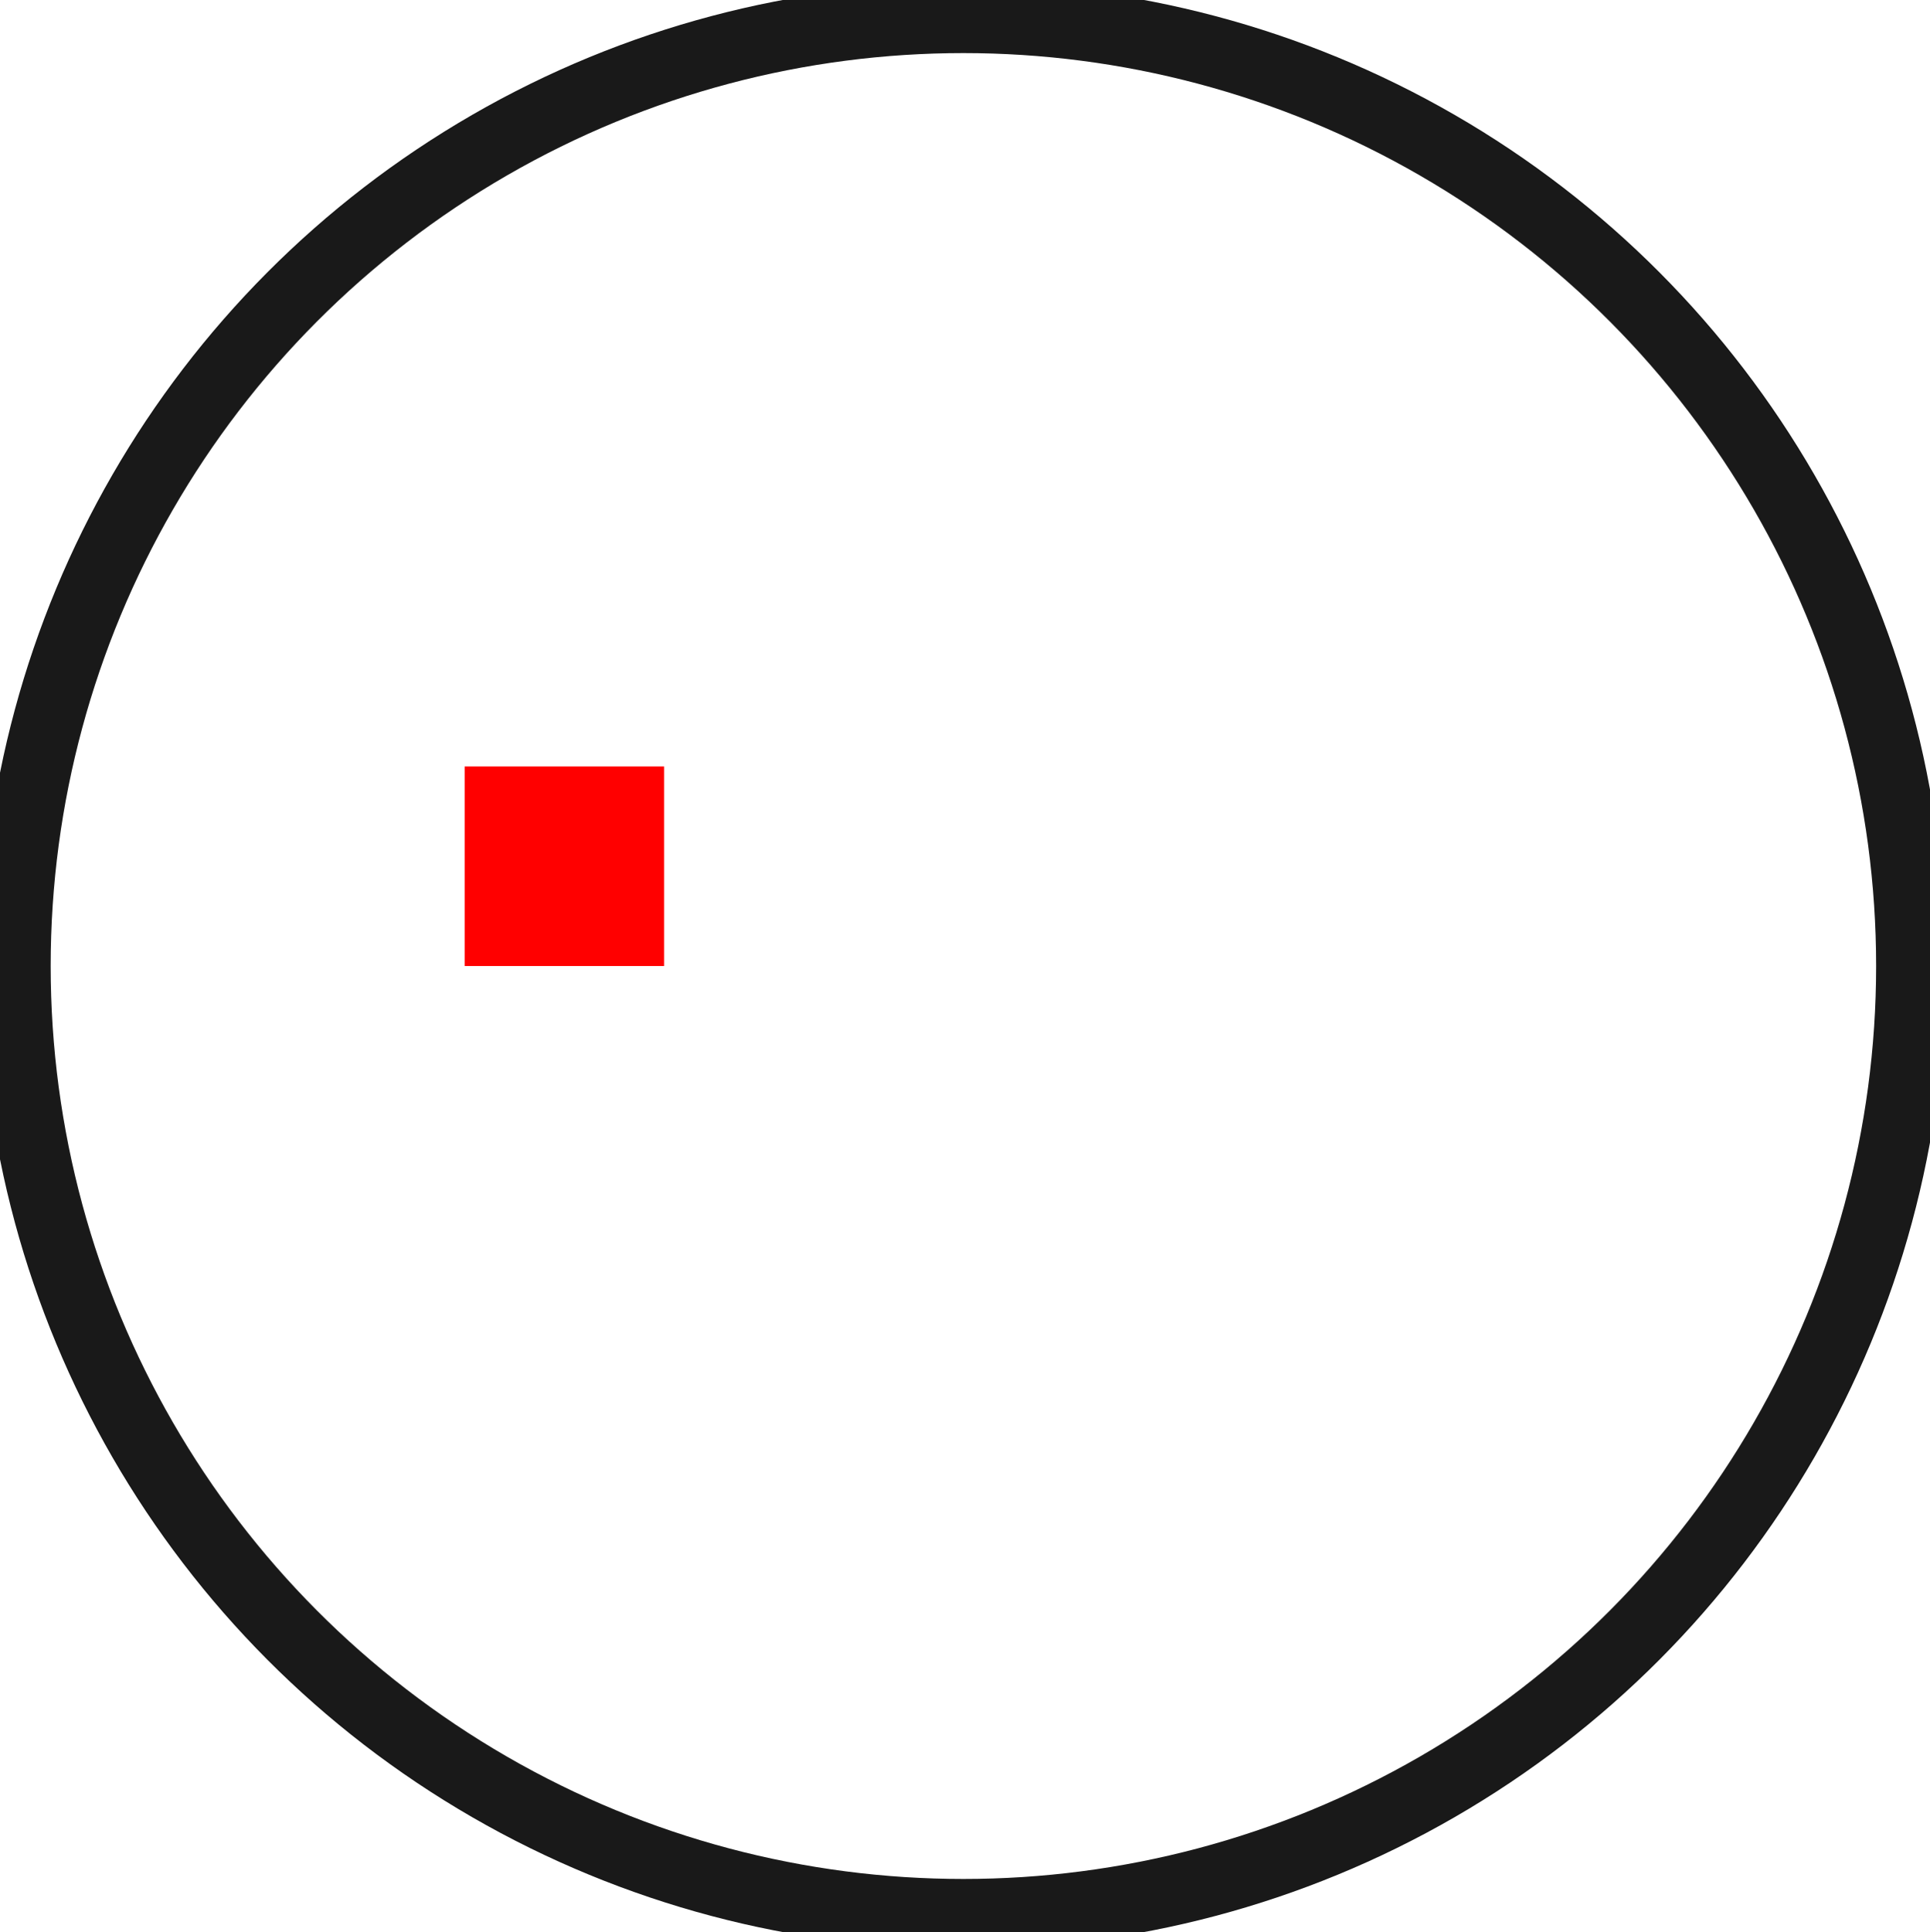 <?xml version="1.0"?>
<!DOCTYPE svg PUBLIC "-//W3C//DTD SVG 1.1//EN" "http://www.w3.org/Graphics/SVG/1.1/DTD/svg11.dtd">
<svg width="9.674mm" height="9.682mm" viewBox="0 0 9.674 9.682" xmlns="http://www.w3.org/2000/svg" version="1.1">
<g id="Shape2DView" transform="translate(2.329,4.841) scale(1,-1)">
<circle cx="2.5" cy="-2.231548279497e-15" r="4.75" stroke="#191919" stroke-width="0.35 px" style="stroke-width:0.35;stroke-miterlimit:4;stroke-dasharray:none;fill:none"/>
<title>b'Shape2DView'</title>
</g>
<g id="Rectangle" transform="translate(2.329,4.841) scale(1,-1)">
<rect fill="#ff0000" id="origin" width="1" height="1" x="0" y="0" />
<title>b'Rectangle'</title>
</g>
</svg>